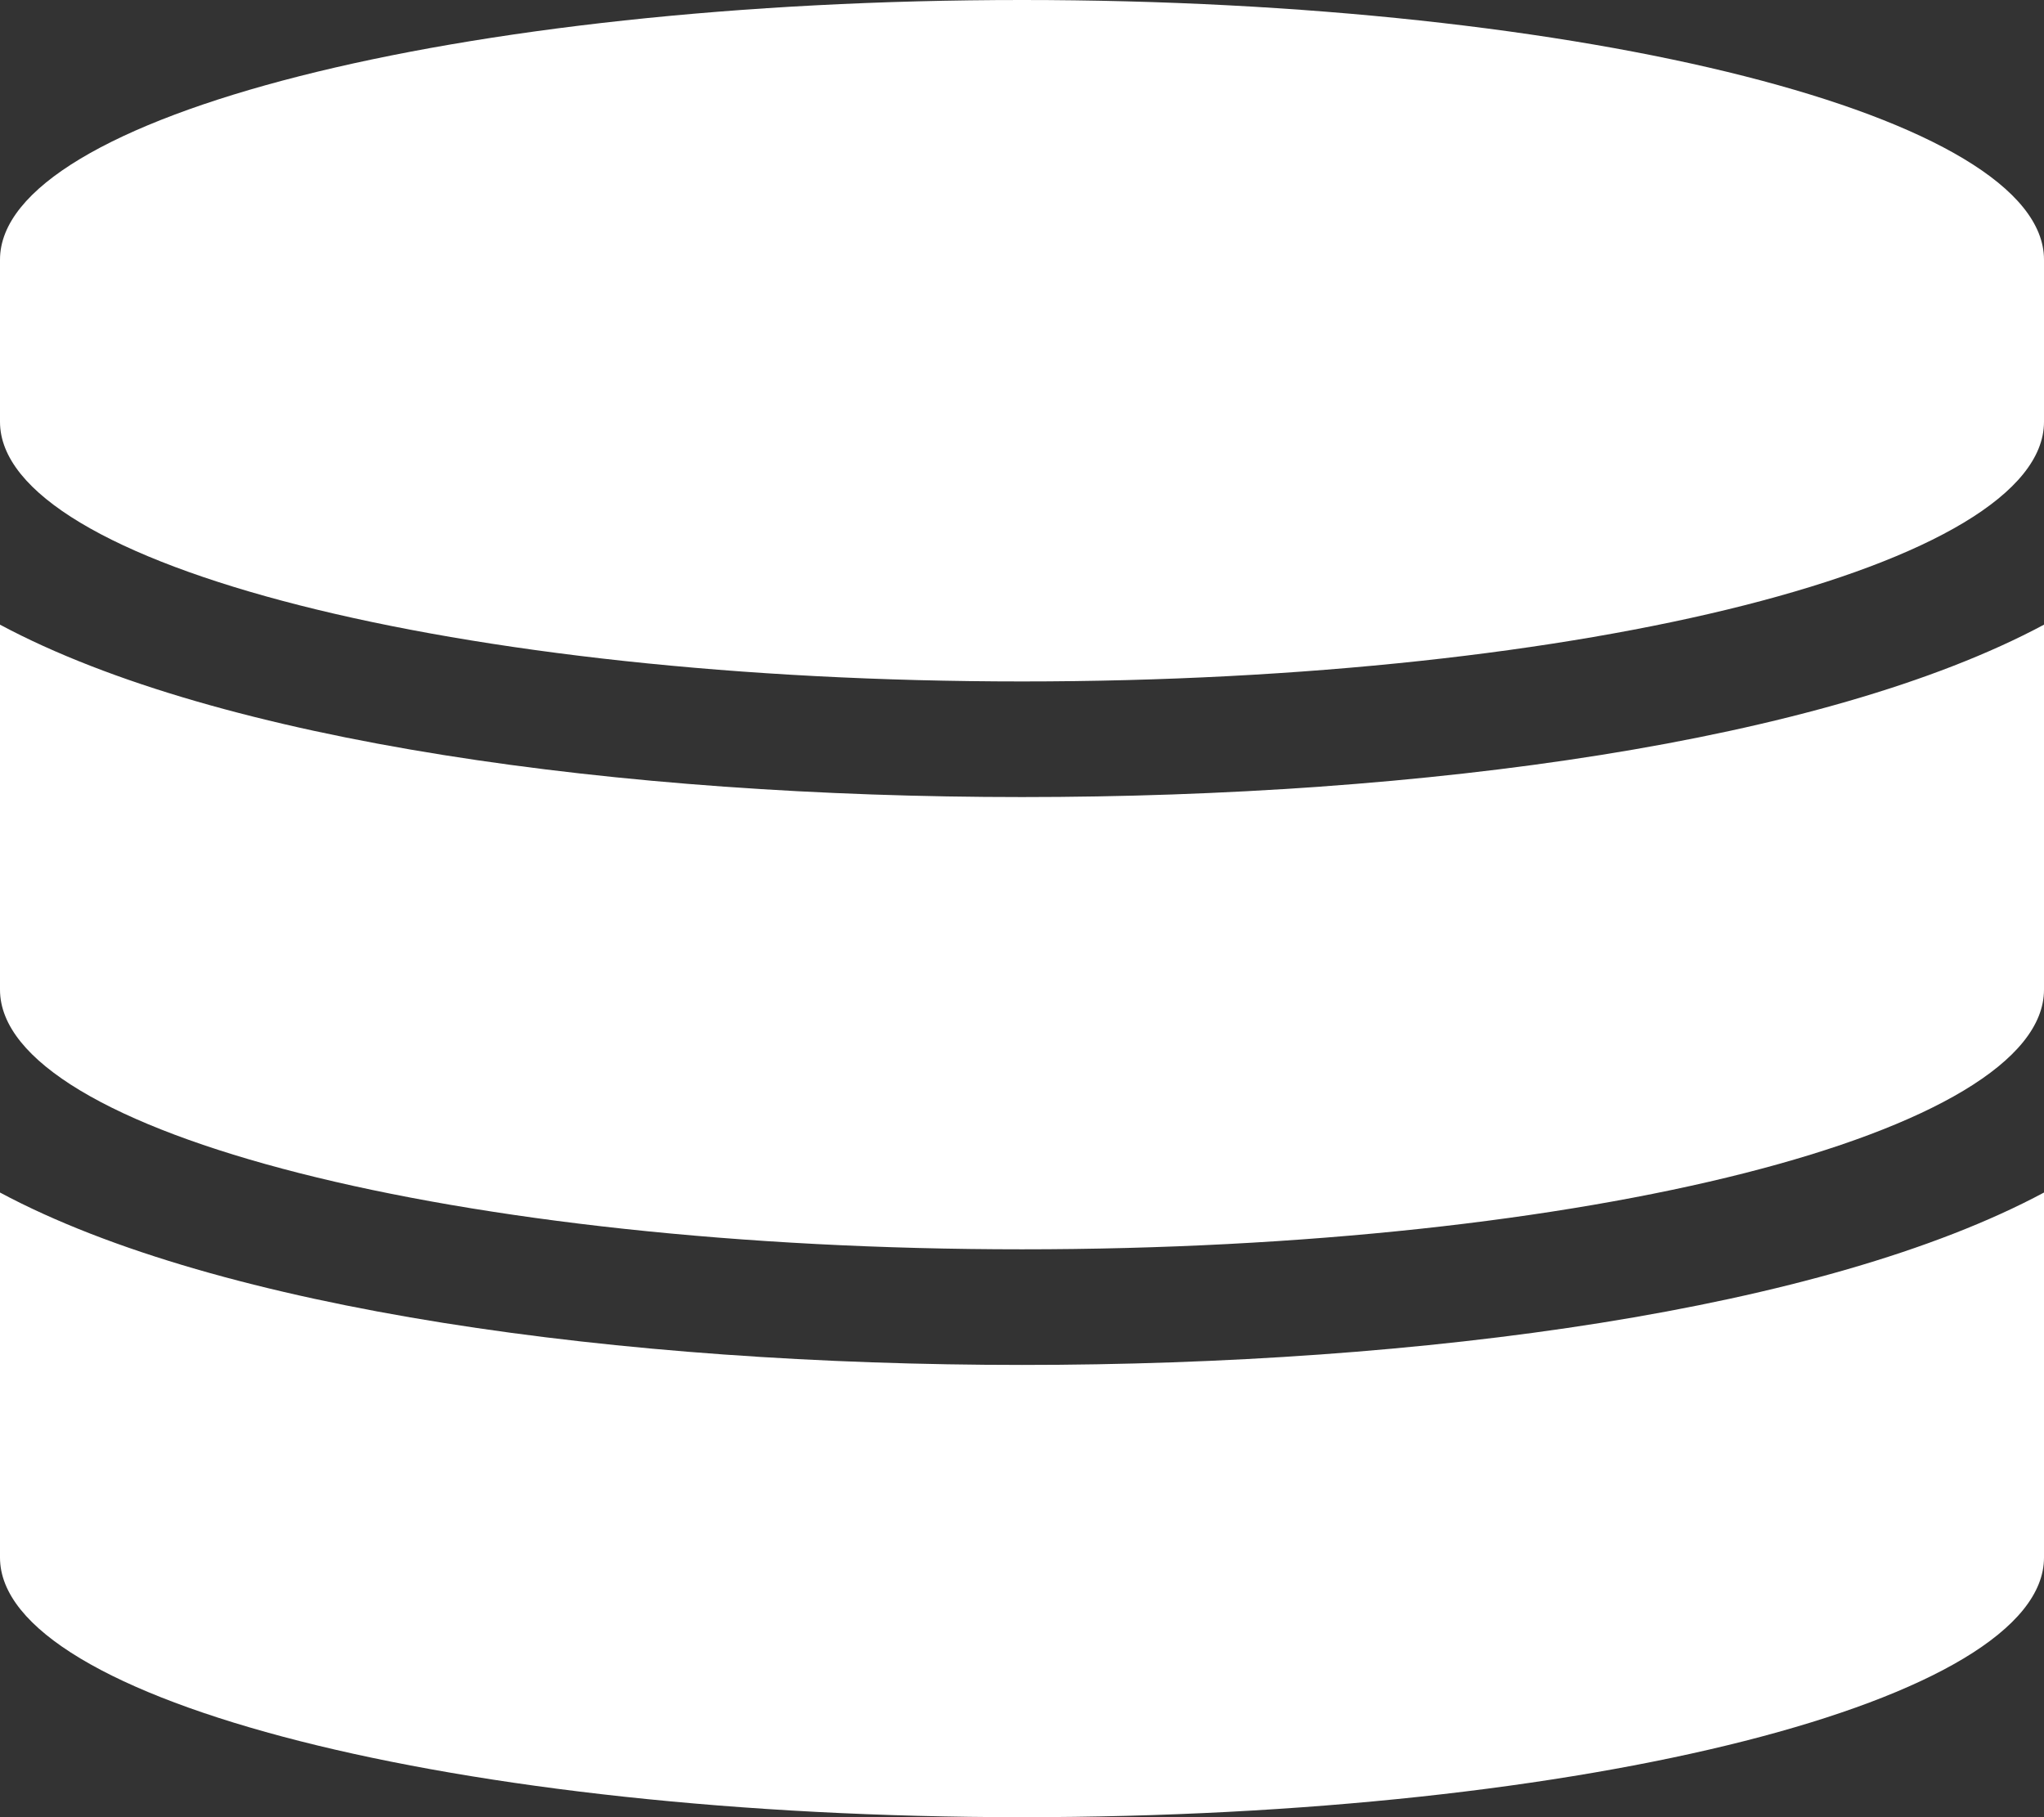 <svg width="18" height="16" viewBox="0 0 18 16" fill="none" xmlns="http://www.w3.org/2000/svg">
<rect x="0" y="0" width="18" height="16" fill="#333333" stroke="none"/>
<path d="M18 2.286V3.714C18 4.973 13.969 6 9 6C4.031 6 0 4.973 0 3.714V2.286C0 1.027 4.031 0 9 0C13.969 0 18 1.027 18 2.286ZM18 5.5V8.714C18 9.973 13.969 11 9 11C4.031 11 0 9.973 0 8.714V5.5C1.934 6.536 5.473 7.018 9 7.018C12.527 7.018 16.066 6.536 18 5.5ZM18 10.5V13.714C18 14.973 13.969 16 9 16C4.031 16 0 14.973 0 13.714V10.5C1.934 11.536 5.473 12.018 9 12.018C12.527 12.018 16.066 11.536 18 10.5Z" fill="white"/>
</svg>
